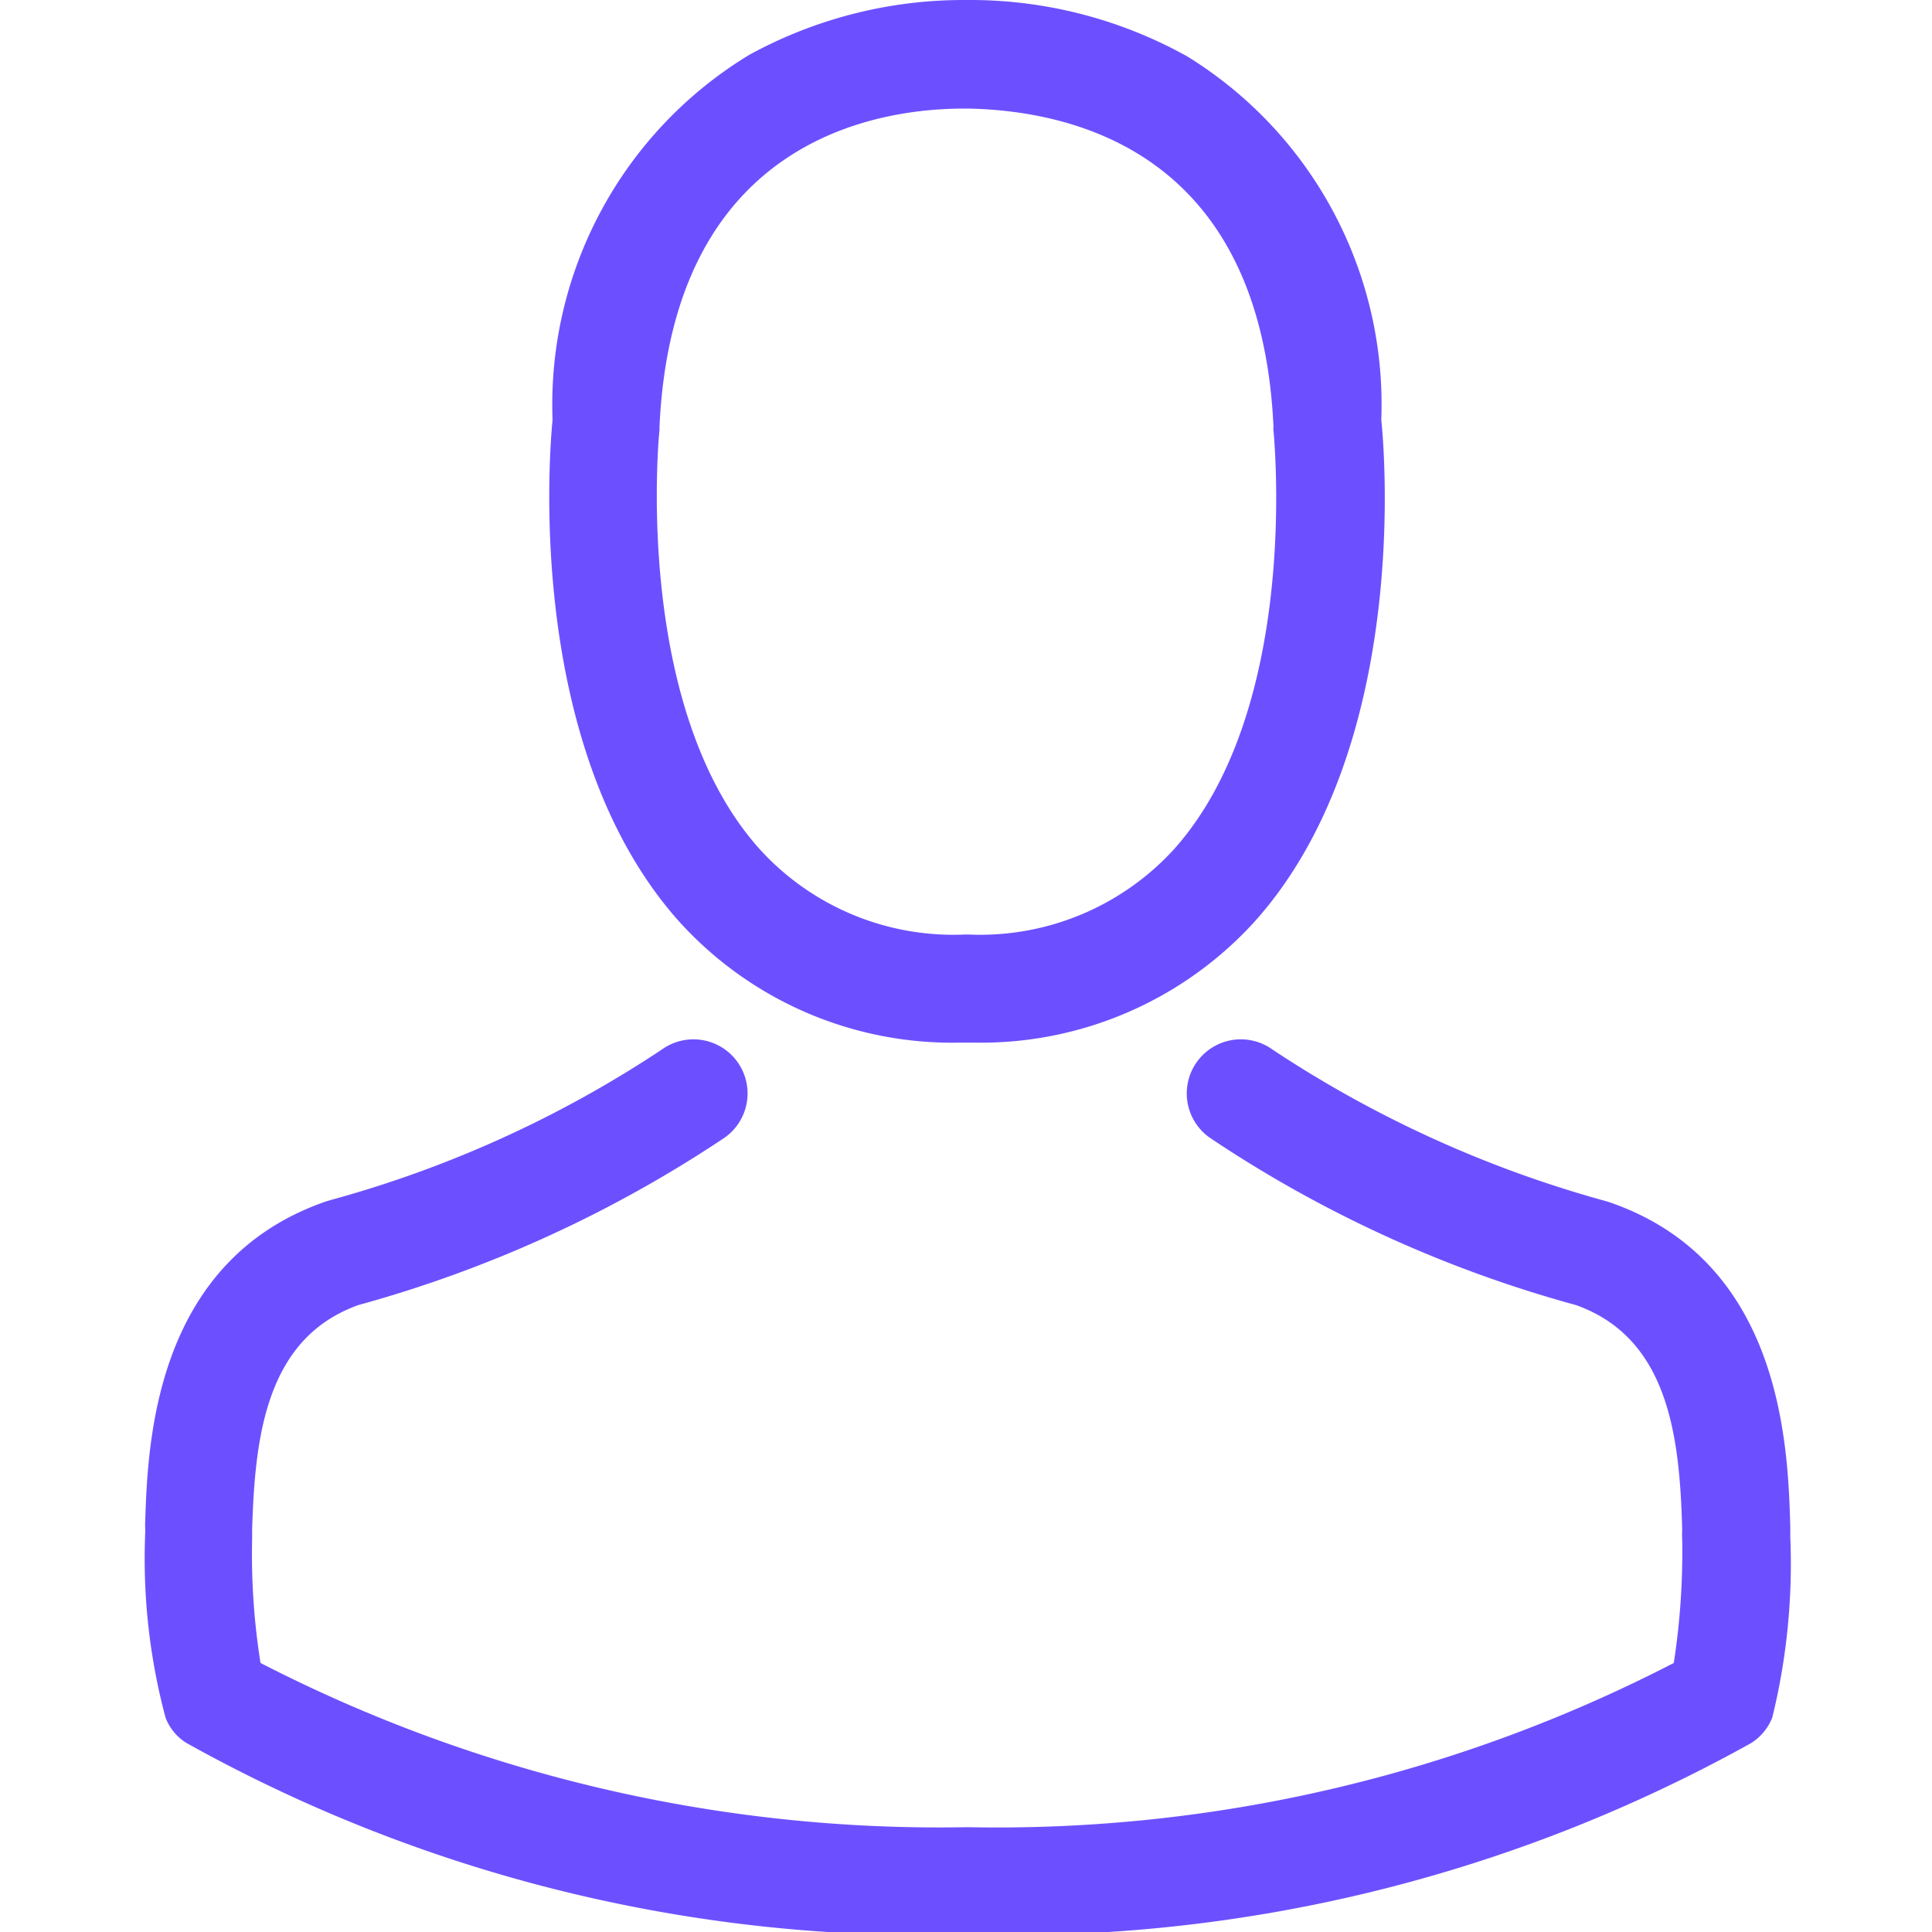 <svg xmlns="http://www.w3.org/2000/svg" xmlns:xlink="http://www.w3.org/1999/xlink" width="20" height="20" viewBox="0 0 20 20"><defs><style>.a{fill:#6c50ff;}.b{clip-path:url(#a);}</style><clipPath id="a"><rect class="a" width="20" height="20" transform="translate(18 301)"/></clipPath></defs><g class="b" transform="translate(-18 -301)"><g transform="translate(19.496 301)"><g transform="translate(0)"><path class="a" d="M9.65,10.793h.133a3.828,3.828,0,0,0,2.924-1.265c1.6-1.8,1.332-4.886,1.3-5.181A4.232,4.232,0,0,0,12,.585,4.612,4.612,0,0,0,9.766,0H9.7A4.619,4.619,0,0,0,7.464.568,4.234,4.234,0,0,0,5.428,4.347c-.029.295-.295,3.381,1.3,5.181A3.812,3.812,0,0,0,9.65,10.793ZM6.535,4.451c0-.012,0-.025,0-.033.137-2.974,2.248-3.294,3.153-3.294h.05c1.12.025,3.024.481,3.153,3.294a.081.081,0,0,0,0,.033c0,.029.295,2.85-1.025,4.335a2.719,2.719,0,0,1-2.136.888H9.7a2.71,2.71,0,0,1-2.132-.888C6.249,7.309,6.531,4.476,6.535,4.451Z" transform="translate(-1.204)"/><path class="a" d="M18.456,15.358v-.012c0-.033,0-.066,0-.1-.025-.821-.079-2.742-1.879-3.356l-.041-.012a11.969,11.969,0,0,1-3.443-1.568.56.56,0,1,0-.643.917,12.919,12.919,0,0,0,3.787,1.73c.966.344,1.074,1.377,1.1,2.323a.833.833,0,0,0,0,.1,7.53,7.53,0,0,1-.087,1.282,15.266,15.266,0,0,1-7.313,1.7,15.354,15.354,0,0,1-7.317-1.7,7.128,7.128,0,0,1-.087-1.282c0-.033,0-.066,0-.1.029-.946.137-1.979,1.1-2.323a13.04,13.04,0,0,0,3.787-1.73.56.56,0,1,0-.643-.917A11.838,11.838,0,0,1,3.345,11.87l-.041.012c-1.8.618-1.854,2.539-1.879,3.356a.833.833,0,0,1,0,.1v.012a6.361,6.361,0,0,0,.212,1.879.532.532,0,0,0,.216.261,15.69,15.69,0,0,0,8.1,1.983,15.737,15.737,0,0,0,8.1-1.983.555.555,0,0,0,.216-.261A6.674,6.674,0,0,0,18.456,15.358Z" transform="translate(-1.419 0.553)"/></g></g></g></svg>